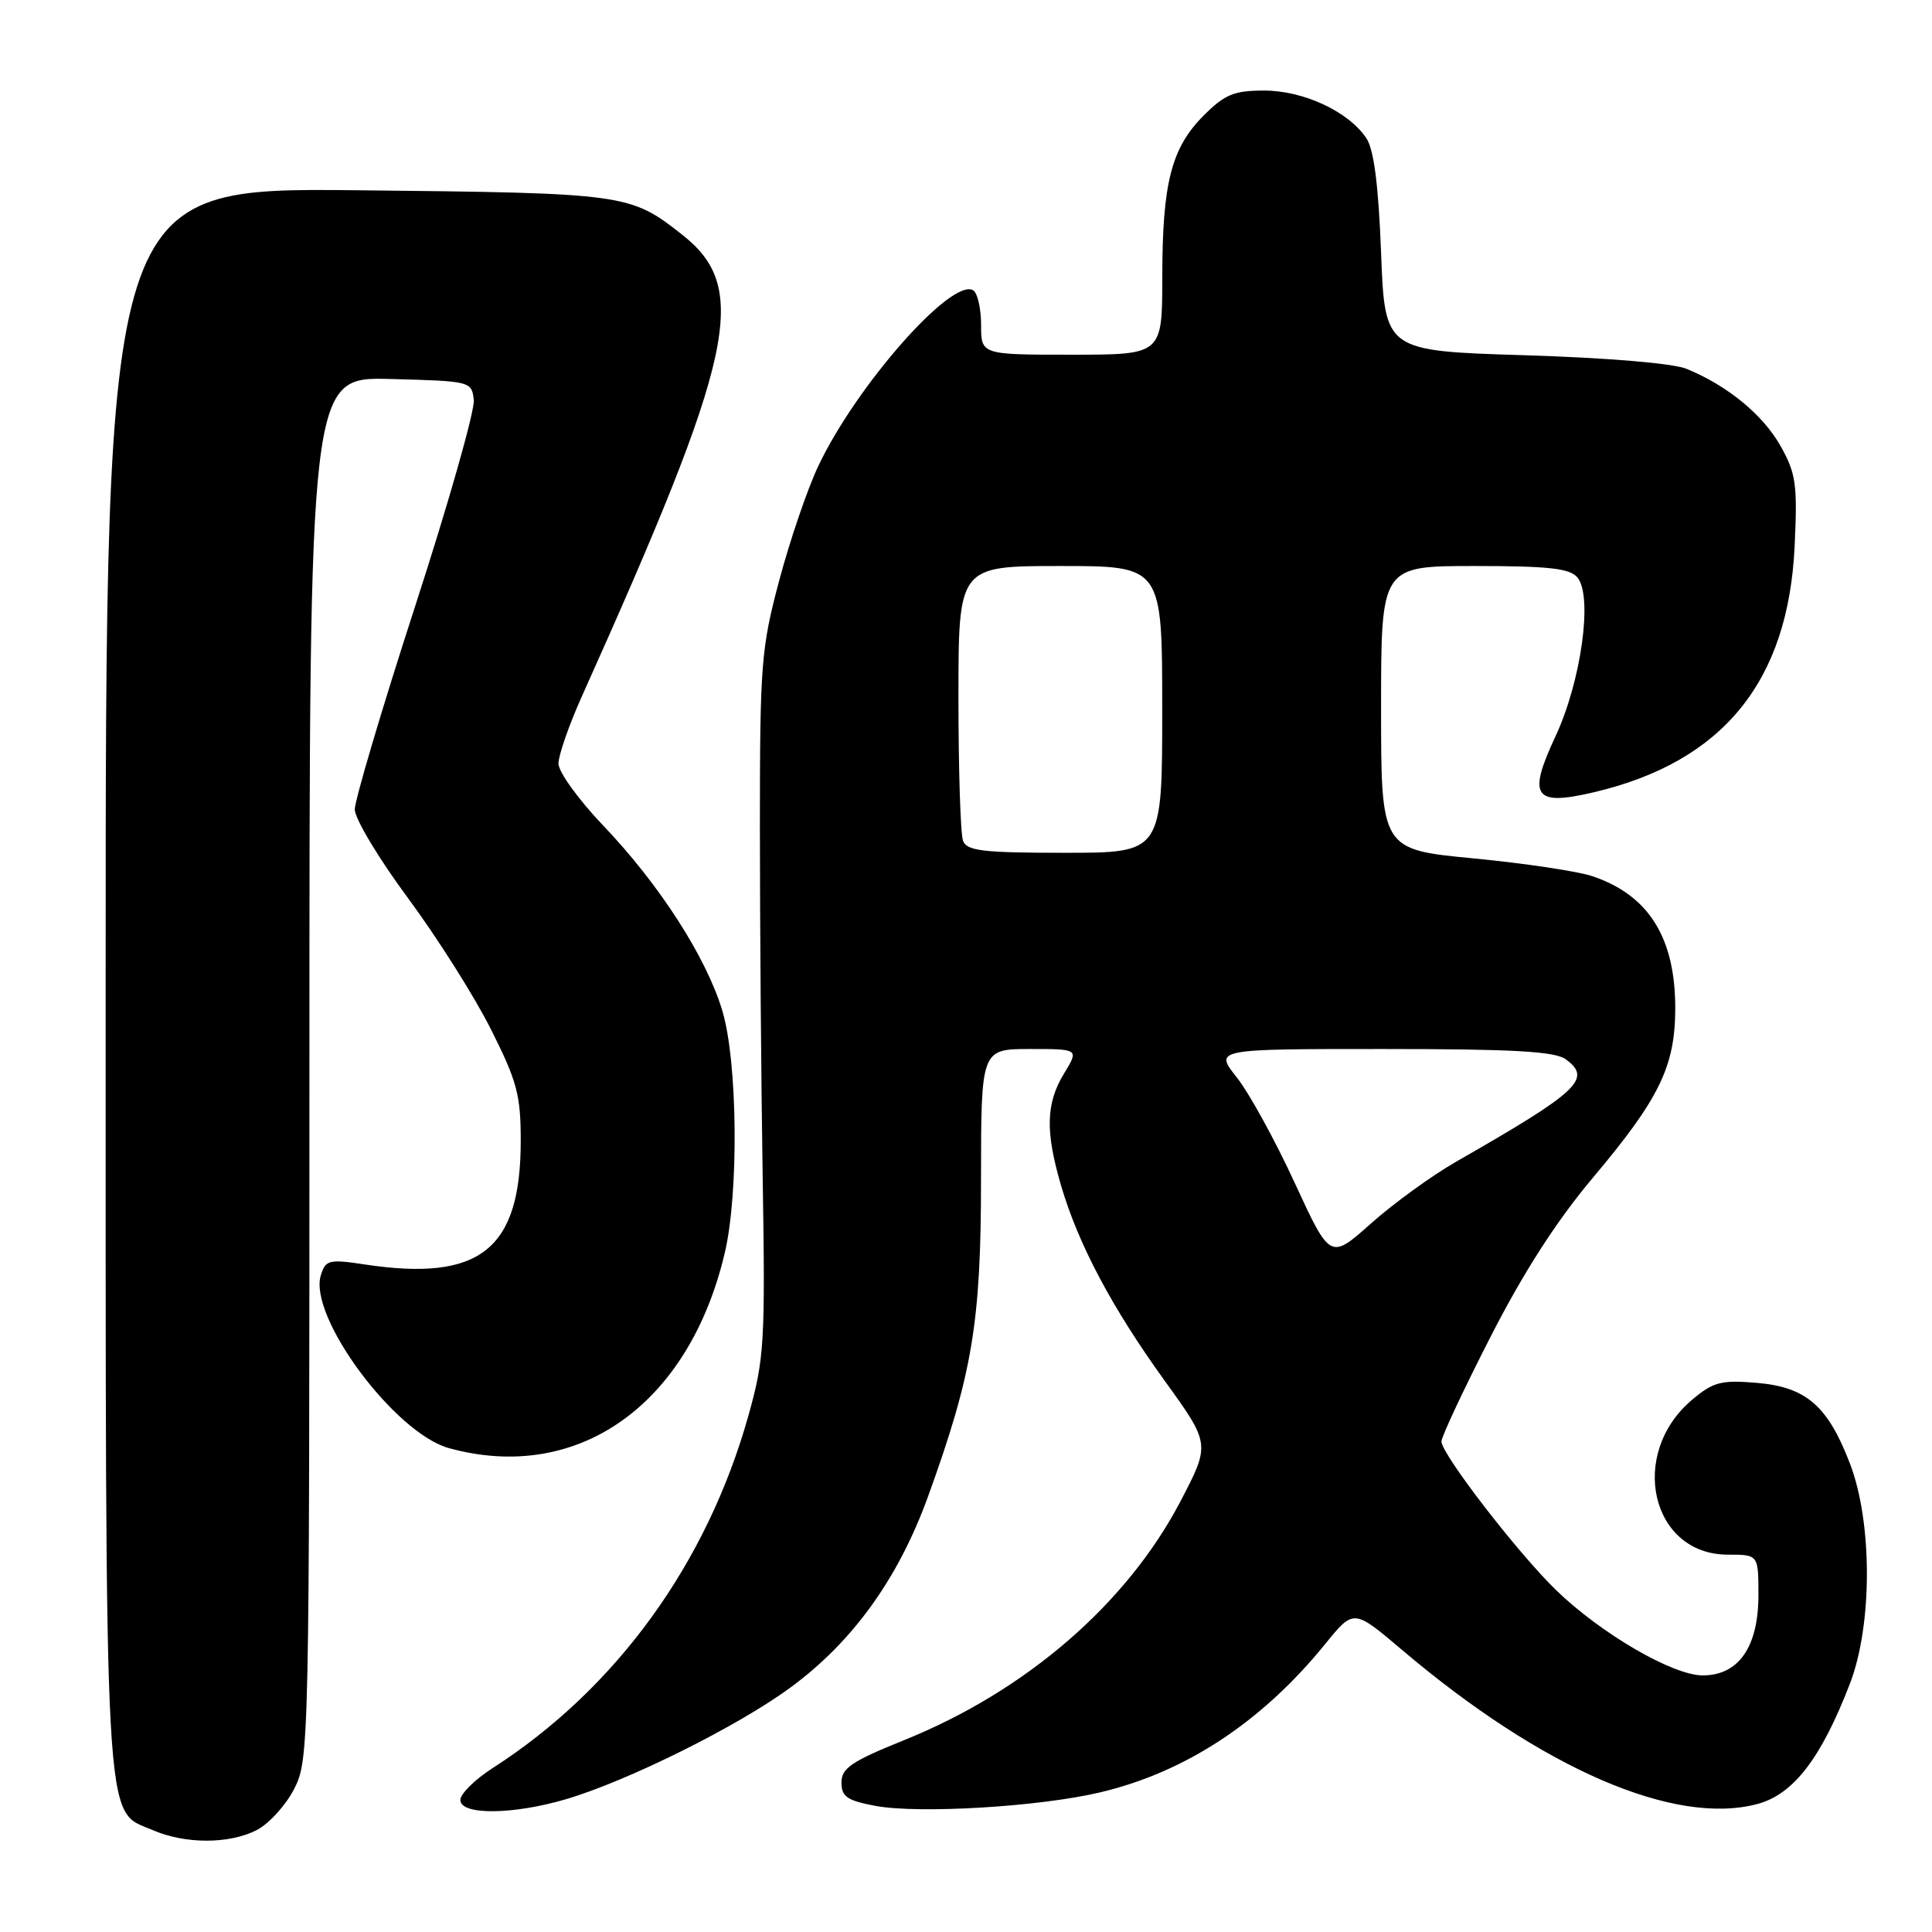 <?xml version="1.0" encoding="UTF-8" standalone="no"?>
<!DOCTYPE svg PUBLIC "-//W3C//DTD SVG 1.1//EN" "http://www.w3.org/Graphics/SVG/1.1/DTD/svg11.dtd" >
<svg xmlns="http://www.w3.org/2000/svg" xmlns:xlink="http://www.w3.org/1999/xlink" version="1.1" viewBox="0 0 256 256">
 <g >
 <path fill="currentColor"
d=" M 34.04 242.48 C 35.66 241.64 37.88 239.19 38.99 237.02 C 40.96 233.16 41.00 231.26 41.00 141.51 C 41.00 49.93 41.00 49.93 51.75 50.22 C 62.39 50.50 62.50 50.53 62.78 53.00 C 62.93 54.38 59.45 66.64 55.03 80.26 C 50.61 93.88 47.01 106.03 47.01 107.26 C 47.02 108.49 50.19 113.78 54.06 119.00 C 57.92 124.22 62.87 132.04 65.04 136.37 C 68.51 143.26 69.00 145.08 69.00 151.15 C 69.00 165.58 63.62 169.85 48.35 167.55 C 43.61 166.83 43.15 166.94 42.52 168.95 C 40.79 174.38 52.30 189.92 59.50 191.89 C 76.58 196.58 91.30 186.15 96.04 166.00 C 97.91 158.05 97.74 140.73 95.72 133.95 C 93.60 126.86 87.38 117.18 79.88 109.34 C 76.65 105.95 74.00 102.28 74.00 101.18 C 74.00 100.08 75.38 96.11 77.07 92.34 C 97.52 46.80 99.39 38.17 90.37 31.08 C 83.47 25.65 82.91 25.58 47.25 25.21 C 14.00 24.88 14.00 24.88 14.00 129.47 C 14.00 245.02 13.71 239.67 20.21 242.49 C 24.54 244.37 30.39 244.37 34.04 242.48 Z  M 75.04 238.39 C 83.26 235.96 97.85 228.69 104.79 223.57 C 113.01 217.52 119.04 209.14 122.97 198.29 C 128.86 182.02 129.99 175.26 129.99 156.25 C 130.00 139.00 130.00 139.00 136.49 139.00 C 142.97 139.00 142.97 139.00 140.99 142.25 C 138.59 146.19 138.49 149.89 140.59 157.07 C 142.87 164.85 147.32 173.25 154.30 182.92 C 160.38 191.34 160.38 191.34 156.44 198.89 C 149.33 212.50 135.96 224.07 119.77 230.59 C 112.83 233.39 111.50 234.29 111.50 236.19 C 111.50 238.07 112.24 238.58 116.00 239.29 C 121.78 240.36 137.70 239.41 145.77 237.50 C 157.14 234.81 167.24 228.14 175.62 217.81 C 179.37 213.19 179.37 213.19 185.75 218.60 C 204.35 234.38 221.91 241.99 232.90 239.03 C 237.66 237.74 241.34 232.94 245.14 223.05 C 248.12 215.27 248.12 201.71 245.12 193.91 C 242.18 186.25 239.31 183.77 232.71 183.23 C 228.07 182.84 227.01 183.12 224.22 185.47 C 215.69 192.65 218.76 206.00 228.95 206.00 C 233.00 206.00 233.00 206.00 233.00 211.37 C 233.00 218.22 230.38 222.00 225.62 222.00 C 221.65 222.00 212.14 216.47 206.18 210.69 C 201.12 205.79 191.00 192.67 191.00 191.00 C 191.00 190.37 193.92 184.15 197.48 177.18 C 201.89 168.55 206.24 161.79 211.11 156.00 C 219.86 145.60 221.95 141.32 221.98 133.72 C 222.01 124.28 218.49 118.62 211.00 116.10 C 209.07 115.45 201.99 114.39 195.25 113.74 C 183.00 112.57 183.00 112.57 183.00 93.78 C 183.00 75.00 183.00 75.00 195.38 75.00 C 205.25 75.00 208.01 75.31 209.02 76.52 C 211.08 79.01 209.52 90.28 206.10 97.59 C 202.37 105.58 203.25 106.85 211.23 104.97 C 228.30 100.95 236.97 90.31 237.80 72.34 C 238.18 64.19 237.98 62.74 235.94 59.11 C 233.61 54.96 228.92 51.11 223.50 48.88 C 221.71 48.14 213.04 47.41 202.00 47.07 C 183.50 46.50 183.50 46.50 183.00 33.50 C 182.66 24.56 182.05 19.82 181.06 18.33 C 178.71 14.79 172.73 12.00 167.51 12.00 C 163.52 12.00 162.30 12.50 159.50 15.30 C 155.21 19.59 154.01 24.25 154.01 36.75 C 154.00 47.00 154.00 47.00 142.00 47.00 C 130.00 47.00 130.00 47.00 130.00 43.06 C 130.00 40.89 129.53 38.83 128.96 38.47 C 126.13 36.73 113.46 51.10 108.42 61.77 C 106.99 64.79 104.67 71.59 103.26 76.88 C 100.86 85.87 100.69 88.00 100.69 109.50 C 100.69 122.15 100.85 143.07 101.06 156.00 C 101.41 177.93 101.28 180.03 99.19 187.50 C 93.69 207.17 81.65 223.77 65.25 234.30 C 62.91 235.80 61.00 237.70 61.00 238.51 C 61.00 240.54 68.01 240.48 75.04 238.39 Z  M 171.55 156.72 C 168.96 151.10 165.51 144.81 163.87 142.75 C 160.91 139.00 160.91 139.00 183.26 139.00 C 200.50 139.00 206.04 139.31 207.47 140.36 C 211.01 142.94 209.22 144.62 193.00 153.90 C 189.73 155.77 184.63 159.47 181.66 162.12 C 176.26 166.93 176.26 166.93 171.55 156.72 Z  M 127.61 111.42 C 127.27 110.55 127.00 102.00 127.00 92.42 C 127.00 75.00 127.00 75.00 140.50 75.00 C 154.00 75.00 154.00 75.00 154.00 94.00 C 154.00 113.00 154.00 113.00 141.11 113.00 C 130.27 113.00 128.12 112.75 127.61 111.42 Z "/>
</g>
</svg>